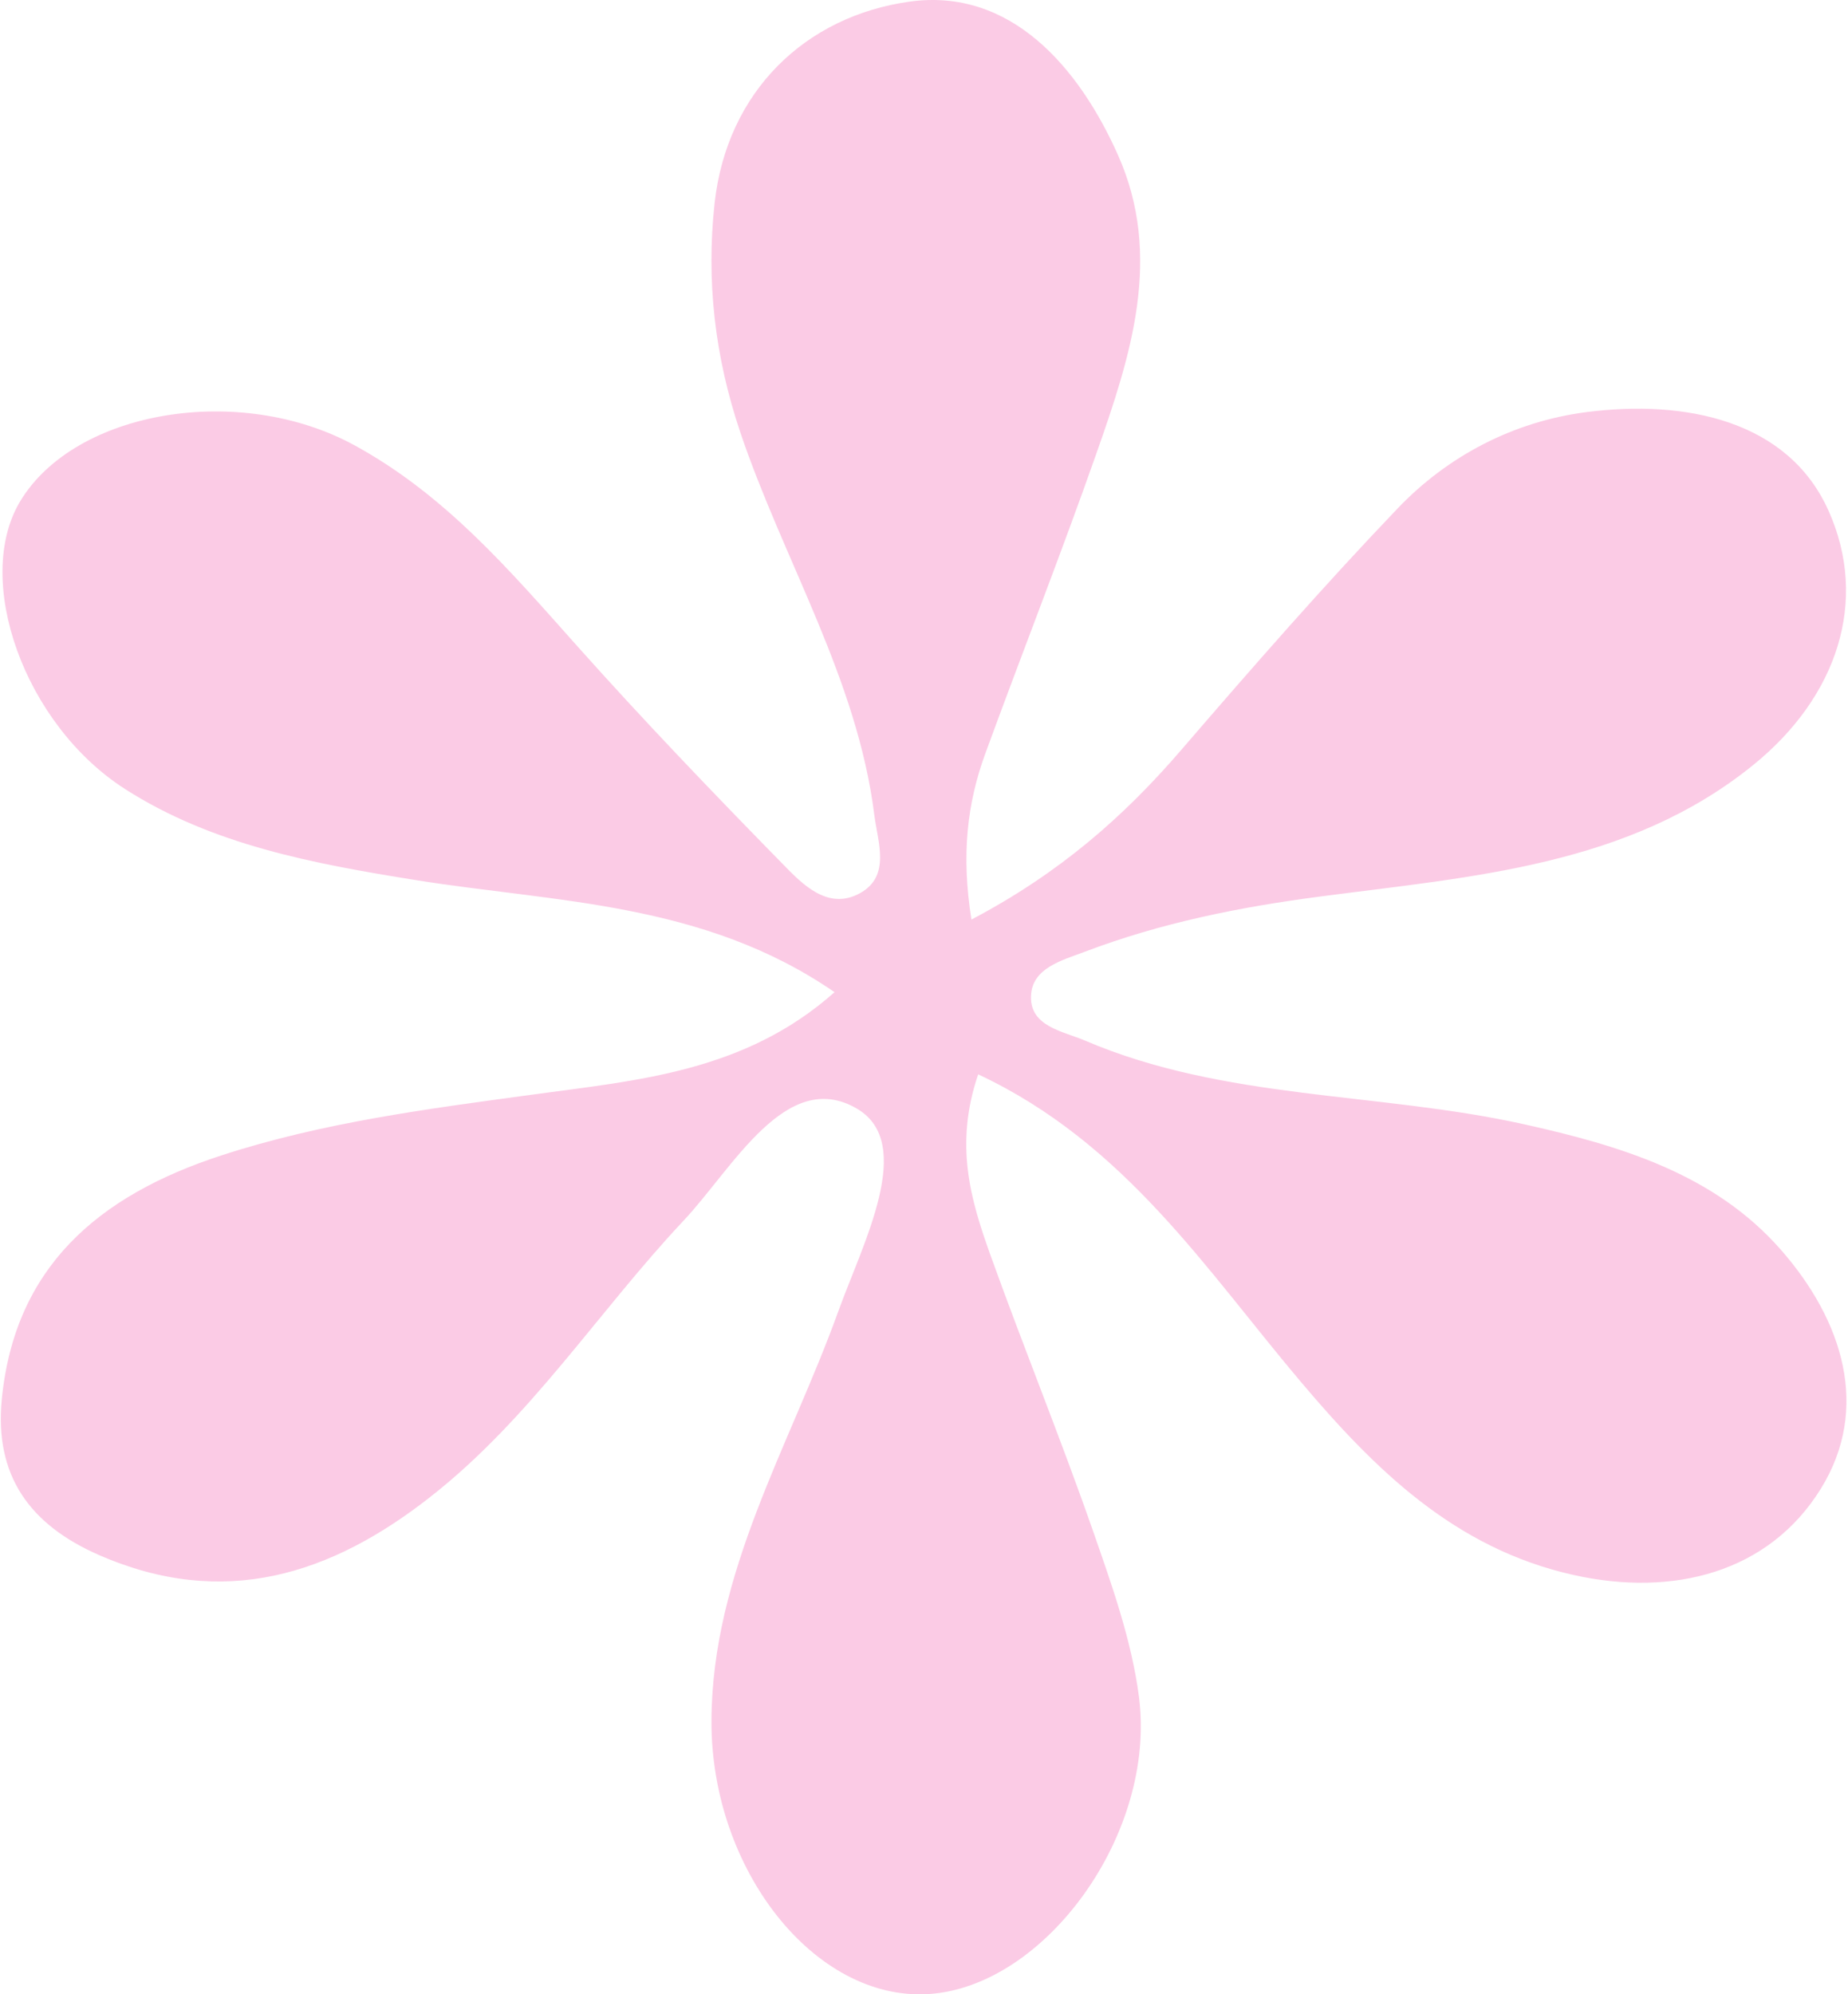 <svg width="747" height="806" viewBox="0 0 747 806" fill="none" xmlns="http://www.w3.org/2000/svg">
<path d="M337.334 400.979C284.344 364.476 224.537 364.747 167.786 355.643C126.598 349.019 85.927 341.493 50.663 318.96C9.711 292.822 -10.931 234.191 8.206 202.51C30.446 165.736 96.976 154.695 143.242 179.932C180.105 200.031 206.247 230.766 233.235 261.005C260.083 291.109 288.106 320.312 316.411 349.199C324.31 357.311 334.607 368.036 347.49 361.051C360.232 354.156 354.777 340.276 353.414 329.37C346.549 274.39 316.787 226.575 299.296 174.885C288.905 144.105 285.426 113.46 288.858 82.095C293.889 36.758 325.72 6.519 367.66 0.661C408.566 -5.062 436.166 27.295 451.917 62.671C470.207 103.726 457.042 143.88 443.219 183.177C428.925 223.826 413.127 263.98 398.316 304.449C390.887 324.773 388.537 345.549 392.674 371.642C428.502 352.759 454.362 329.911 477.354 303.232C505.894 270.109 534.669 237.166 564.902 205.53C585.12 184.349 611.638 170.378 641.307 166.548C681.319 161.41 722.742 169.883 739.105 206.341C755.514 242.844 742.678 281.645 708.731 309.136C658.327 350.01 595.088 354.246 533.729 362.313C501.004 366.594 469.173 372.994 438.564 384.621C429.442 388.091 417.03 391.155 416.747 402.692C416.418 414.86 429.63 416.752 438.564 420.538C494.892 444.648 557.003 441.313 615.729 454.292C654.942 462.99 692.933 474.391 719.827 505.036C744.982 533.698 756.078 569.21 736.048 601.612C715.078 635.546 676.382 645.551 635.947 636.493C588.035 625.767 555.874 593.996 525.877 558.529C487.651 513.373 454.879 462.043 395.401 434.193C385.715 462.629 392.392 484.937 400.197 506.794C413.644 544.288 428.737 581.242 441.855 618.827C449.472 640.684 457.418 662.991 460.38 685.659C467.621 741.045 422.437 803.01 375.23 805.895C329.247 808.689 287.306 755.466 287.588 695.303C287.87 635.411 319.185 584.442 338.791 530.138C348.853 502.242 370.34 461.953 346.267 447.983C317.774 431.444 296.193 472.183 276.351 493.274C241.793 530.048 214.616 573.04 174.086 604.857C133.886 636.448 90.394 650.508 39.943 628.426C11.779 616.078 -2.279 596.114 0.73 565.469C5.949 512.292 39.473 483.269 89.359 467.001C130.5 453.571 173.099 448.118 215.839 442.305C257.685 436.581 301.036 433.201 337.24 401.07L337.334 400.979Z" fill="#F9A8D4" fill-opacity="0.6"/>
</svg>
